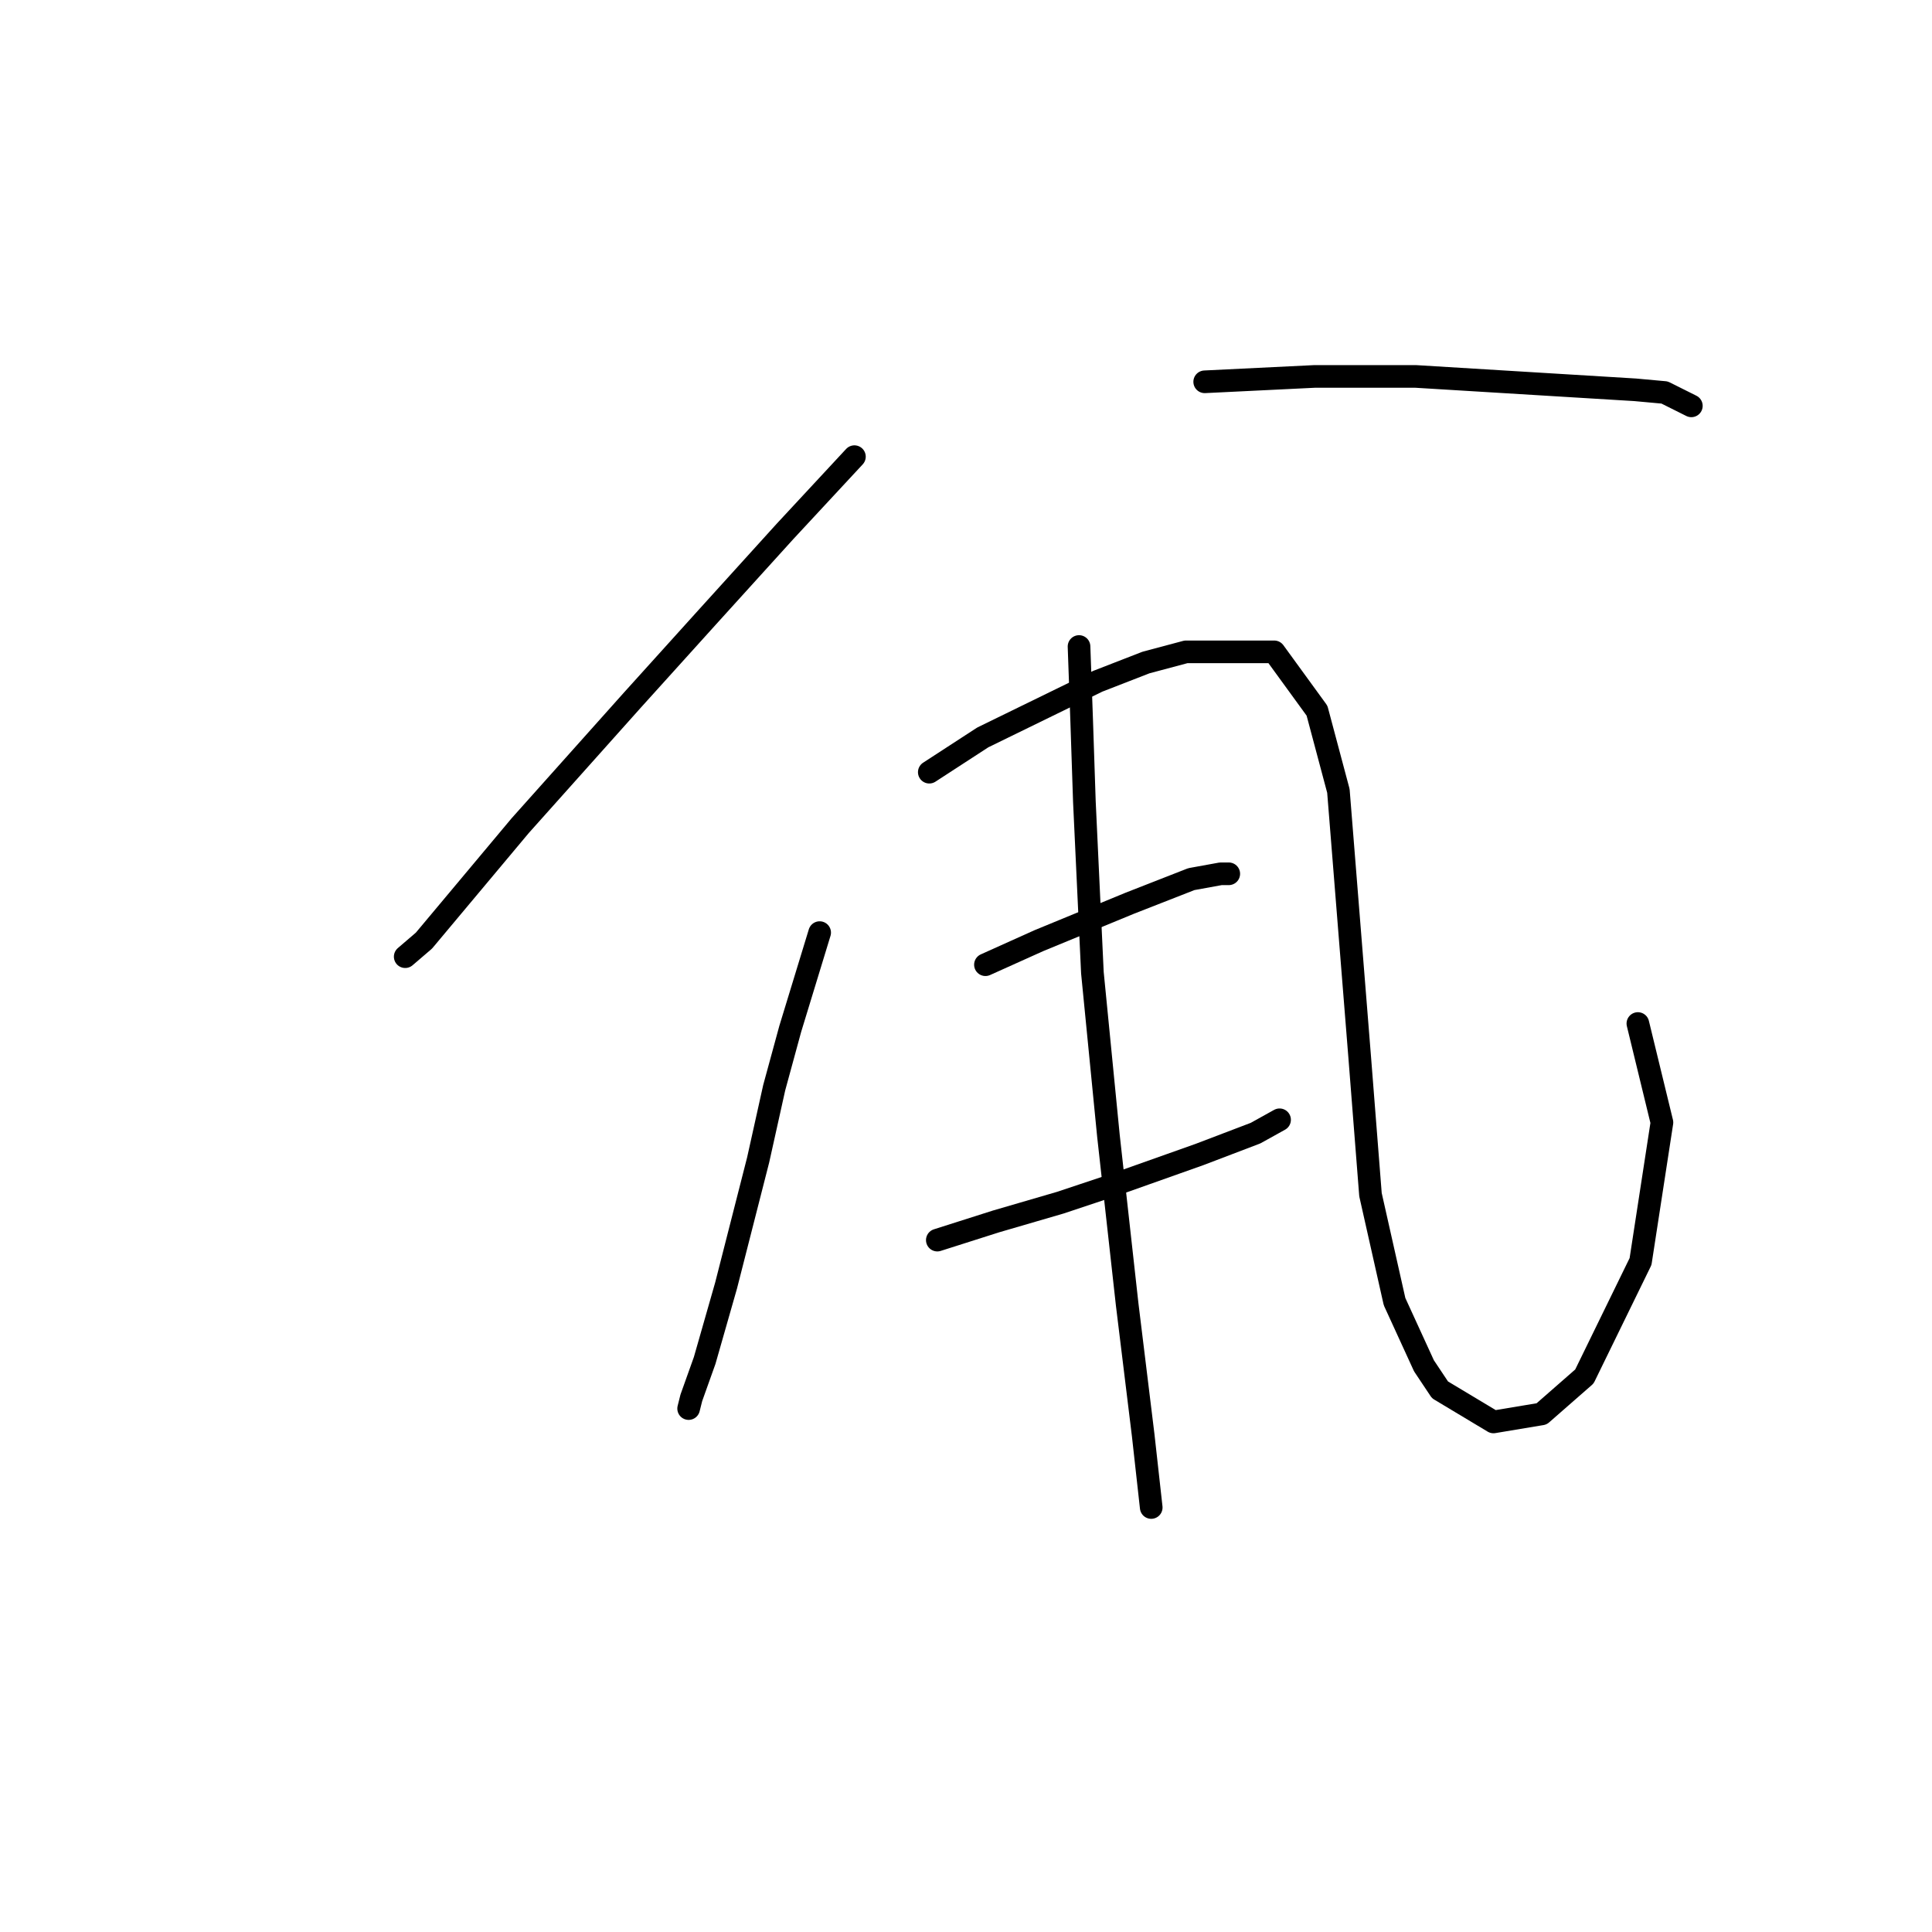 <?xml version="1.0" standalone="no"?>
    <svg width="256" height="256" xmlns="http://www.w3.org/2000/svg" version="1.1">
    <polyline stroke="black" stroke-width="3" stroke-linecap="round" fill="transparent" stroke-linejoin="round" points="113.215 60.51 104.003 70.431 93.729 81.768 83.808 92.752 68.927 109.404 56.172 124.639 53.692 126.765 53.692 126.765 " />
        <polyline stroke="black" stroke-width="3" stroke-linecap="round" fill="transparent" stroke-linejoin="round" points="159.629 50.59 174.156 49.881 187.619 49.881 216.672 51.652 220.57 52.007 224.113 53.778 224.113 53.778 " />
        <polyline stroke="black" stroke-width="3" stroke-linecap="round" fill="transparent" stroke-linejoin="round" points="108.609 123.576 104.712 136.331 102.586 144.126 100.46 153.692 96.209 170.345 93.374 180.265 91.603 185.225 91.248 186.643 91.248 186.643 " />
        <polyline stroke="black" stroke-width="3" stroke-linecap="round" fill="transparent" stroke-linejoin="round" points="123.136 102.318 130.222 97.712 145.457 90.272 151.835 87.792 157.149 86.374 168.841 86.374 174.51 94.169 177.345 104.798 180.179 140.229 181.596 158.298 184.785 172.47 188.682 180.974 190.808 184.162 197.894 188.414 204.272 187.351 209.941 182.391 217.381 167.156 220.215 148.732 217.027 135.623 217.027 135.623 " />
        <polyline stroke="black" stroke-width="3" stroke-linecap="round" fill="transparent" stroke-linejoin="round" points="130.576 127.828 137.662 124.639 149.709 119.679 157.858 116.49 161.755 115.782 162.818 115.782 162.818 115.782 " />
        <polyline stroke="black" stroke-width="3" stroke-linecap="round" fill="transparent" stroke-linejoin="round" points="124.199 164.321 131.994 161.841 140.497 159.361 147.937 156.881 158.921 152.984 166.361 150.149 169.55 148.378 169.55 148.378 " />
        <polyline stroke="black" stroke-width="3" stroke-linecap="round" fill="transparent" stroke-linejoin="round" points="142.977 85.666 143.331 95.586 143.686 106.215 144.749 128.891 146.874 150.503 149.354 172.825 151.48 190.186 152.543 199.752 152.543 199.752 " />
        </svg>